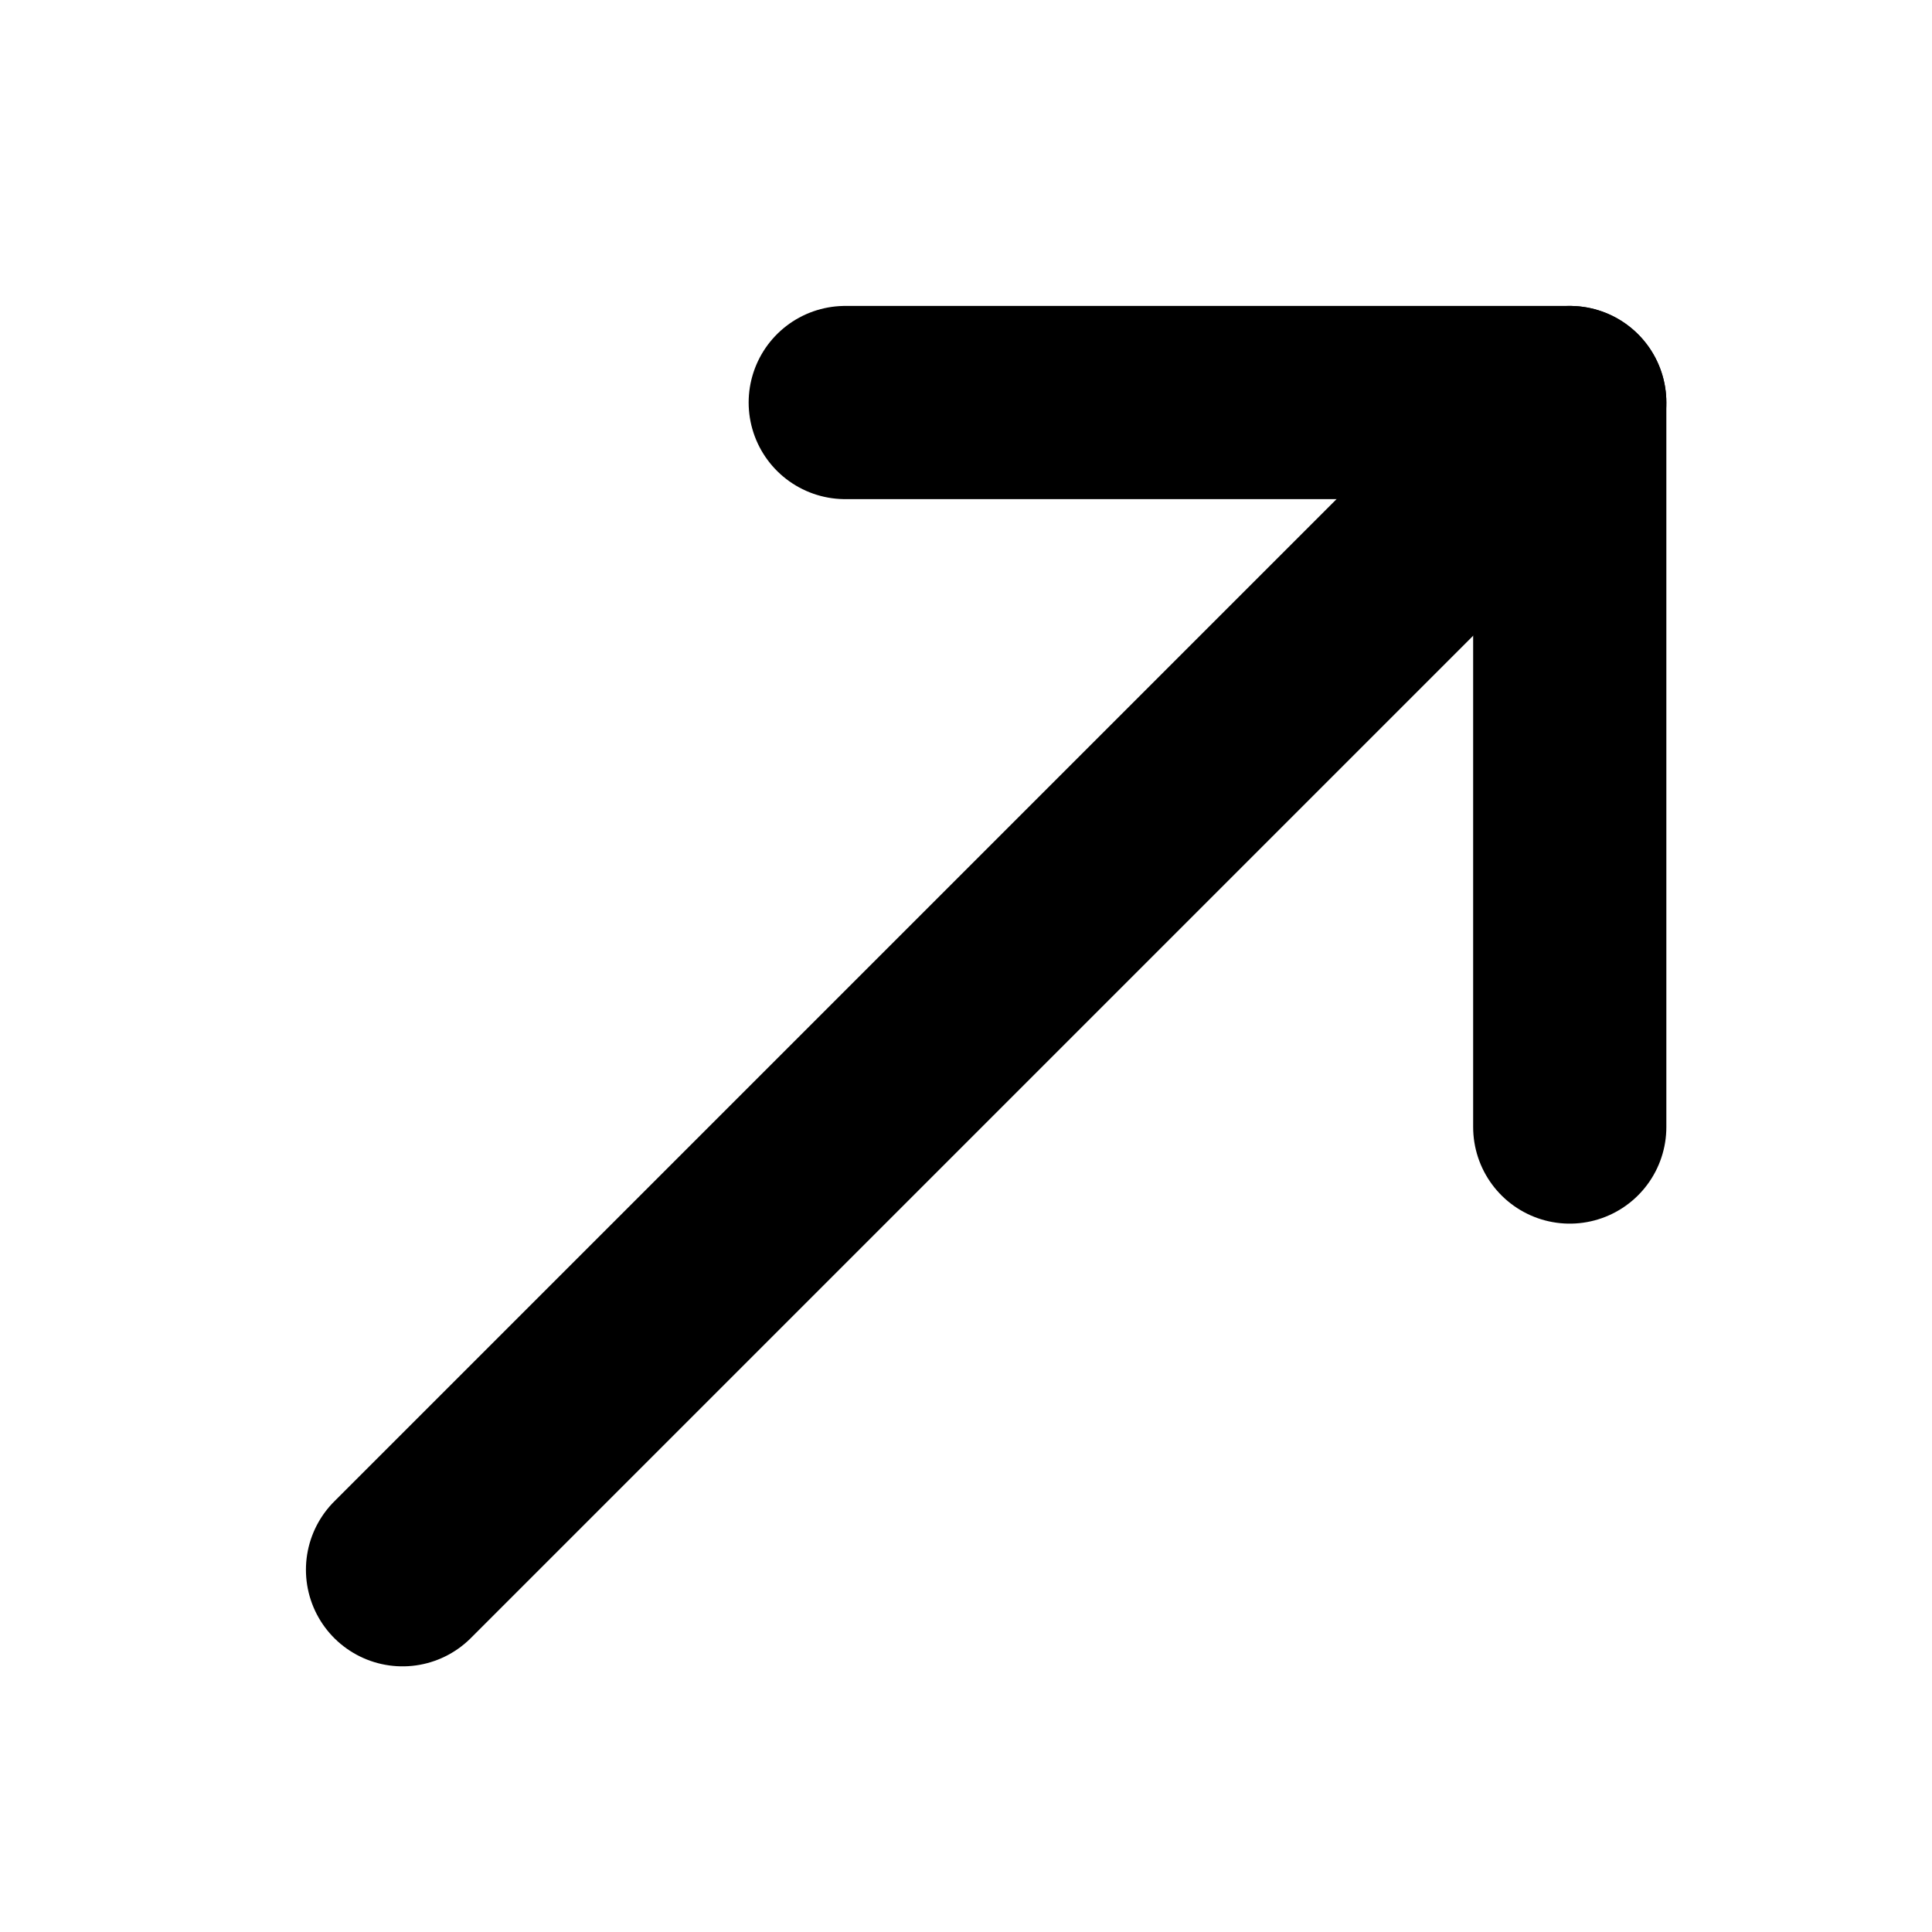 <svg width="20" height="20" viewBox="0 0 20 20" fill="none" xmlns="http://www.w3.org/2000/svg">
<path d="M4.167 16.25L16.25 4.167" stroke="#000" stroke-width="2" stroke-linecap="round" stroke-linejoin="round"/>
<path d="M8.75 4.167L16.25 4.167L16.25 11.667" stroke="#000" stroke-width="2" stroke-linecap="round" stroke-linejoin="round"/>
</svg>
